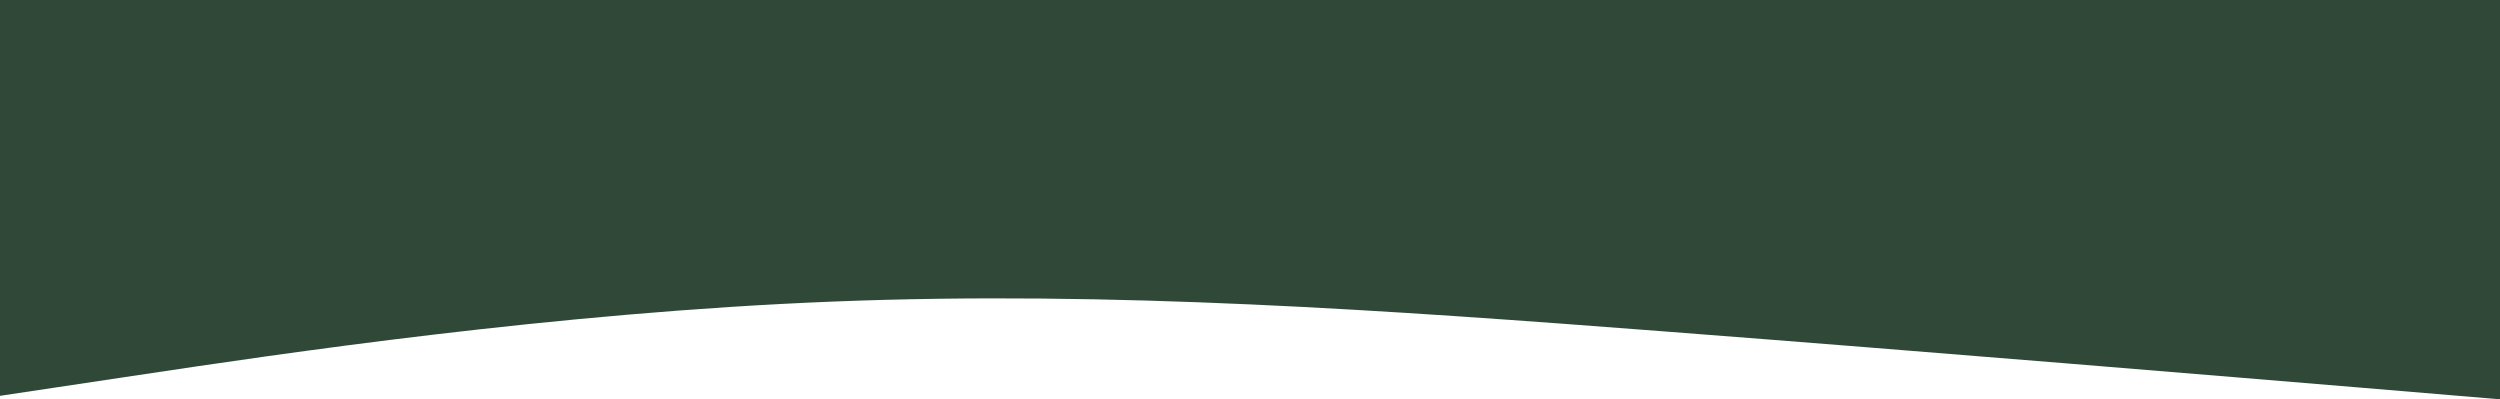 <?xml version="1.0" encoding="utf-8"?>
<!-- Generator: Adobe Illustrator 28.0.0, SVG Export Plug-In . SVG Version: 6.00 Build 0)  -->
<svg version="1.1" id="visual" xmlns="http://www.w3.org/2000/svg" xmlns:xlink="http://www.w3.org/1999/xlink" x="0px" y="0px"
	 viewBox="0 0 1440 230" style="enable-background:new 0 0 1440 230;" xml:space="preserve">
<style type="text/css">
	.st0{fill:#304838;}
</style>
<path class="st0" d="M0,228l80-12c80-12,240-36,400-42.3c160-6.4,320,5,480,17.3s320,25.7,400,32.3l80,6.7V0h-80c-80,0-240,0-400,0
	S640,0,480,0S160,0,80,0H0V228z"/>
</svg>
